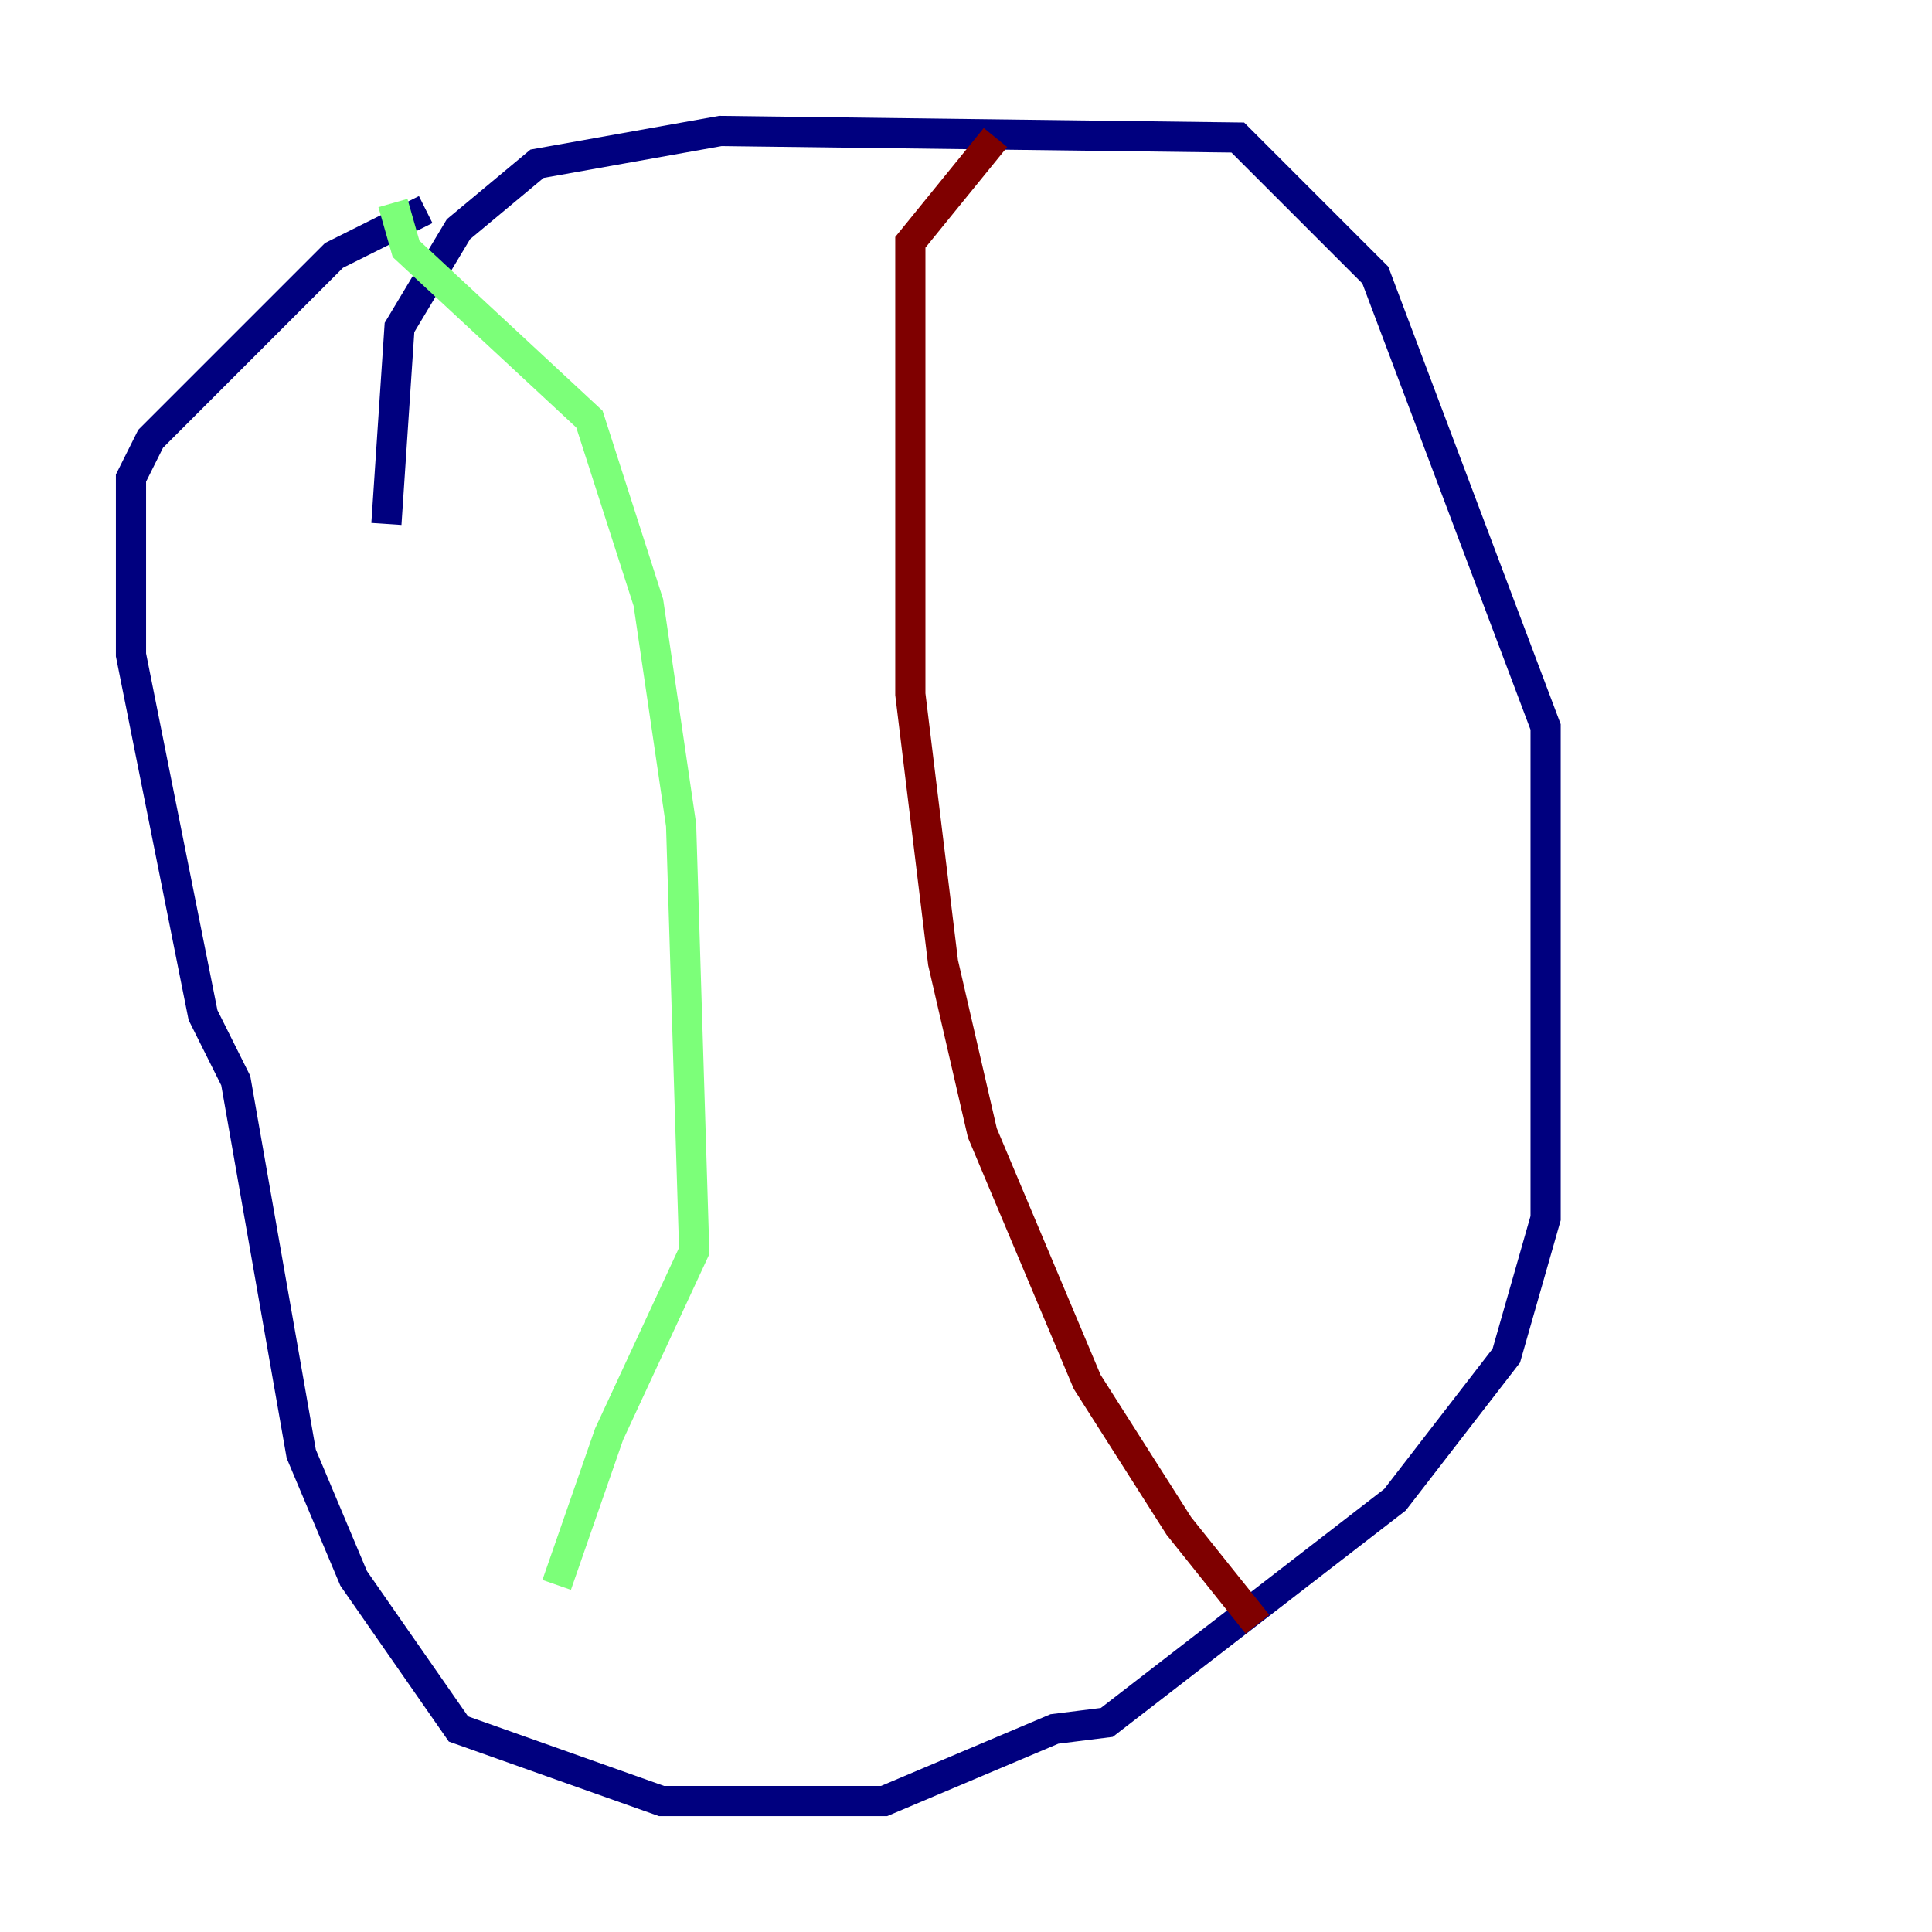 <?xml version="1.0" encoding="utf-8" ?>
<svg baseProfile="tiny" height="128" version="1.2" viewBox="0,0,128,128" width="128" xmlns="http://www.w3.org/2000/svg" xmlns:ev="http://www.w3.org/2001/xml-events" xmlns:xlink="http://www.w3.org/1999/xlink"><defs /><polyline fill="none" points="25.6,34.712 26.468,21.695 30.373,15.186 35.58,10.848 47.729,8.678 82.007,9.112 91.119,18.224 102.4,48.163 102.4,80.705 99.797,89.817 92.42,99.363 73.329,114.115 69.858,114.549 58.576,119.322 43.824,119.322 30.373,114.549 23.43,104.57 19.959,96.325 15.62,71.593 13.451,67.254 8.678,43.39 8.678,31.675 9.98,29.071 22.129,16.922 28.203,13.885" stroke="#00007f" stroke-width="2" /><polyline fill="none" points="26.034,13.451 26.902,16.488 39.051,27.77 42.956,39.919 45.125,54.671 45.993,82.875 40.352,95.024 36.881,105.003" stroke="#7cff79" stroke-width="2" /><polyline fill="none" points="83.308,107.607 78.102,101.098 72.027,91.552 65.085,75.064 62.481,63.783 60.312,45.993 60.312,16.054 65.953,9.112" stroke="#7f0000" stroke-width="2" /></svg>